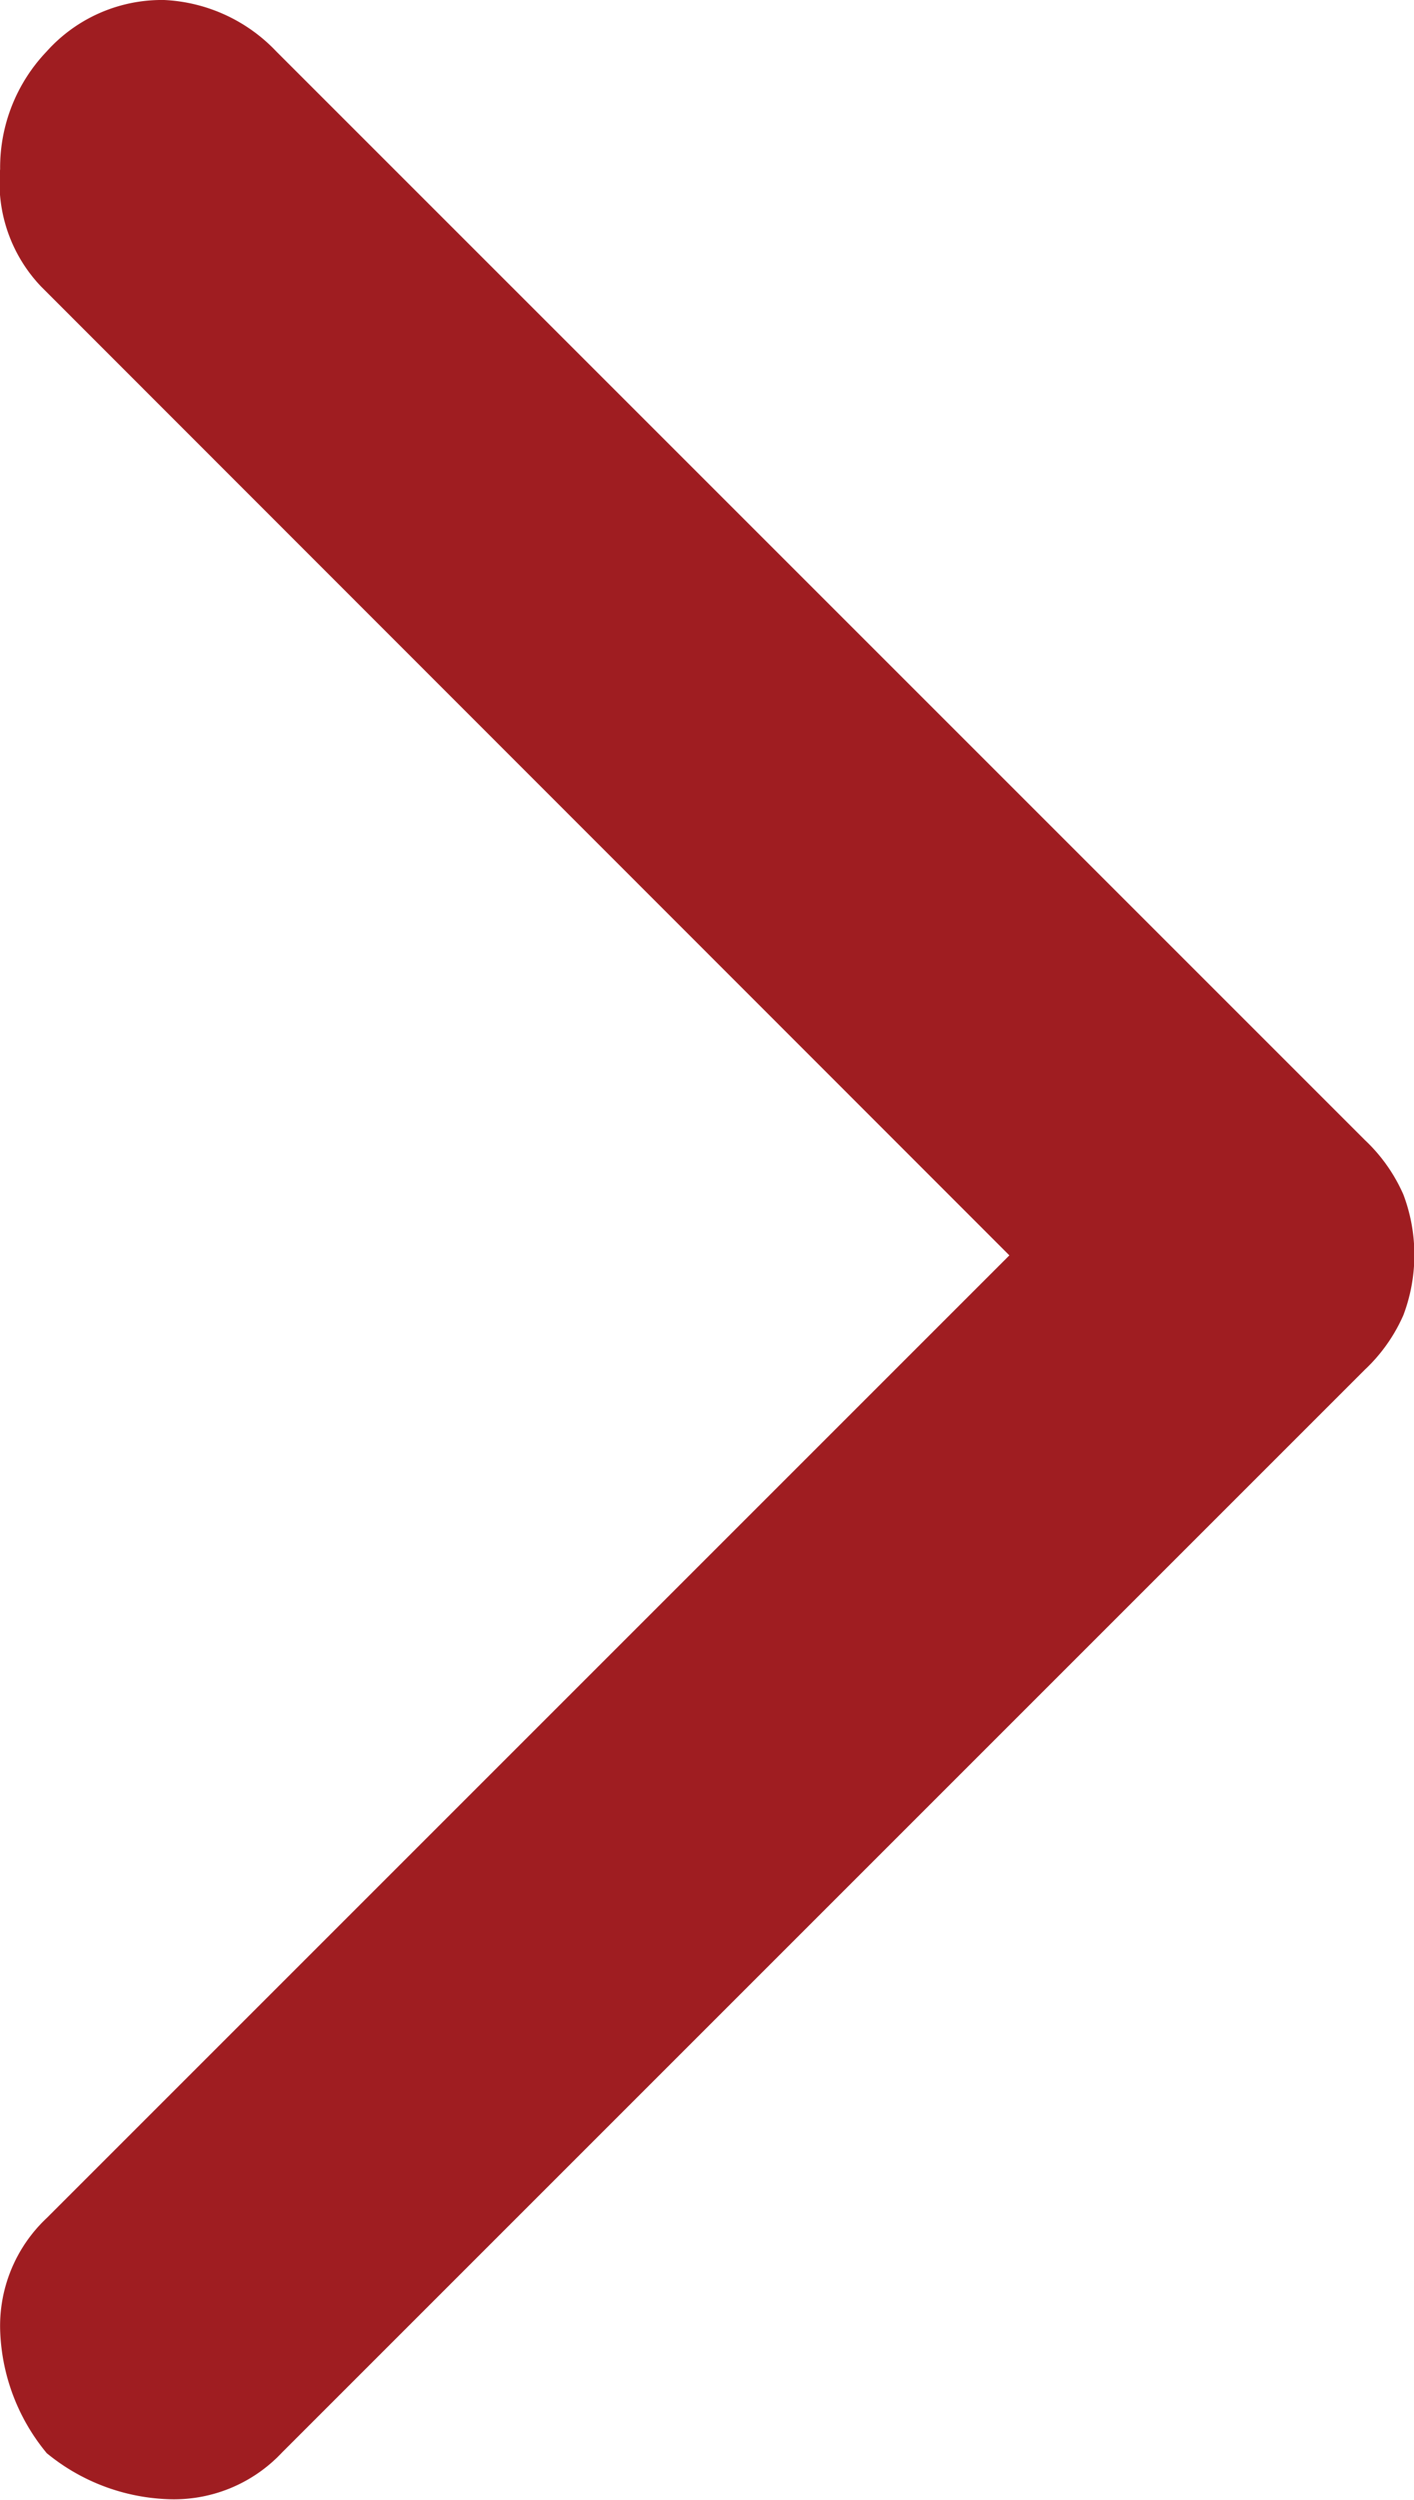 <svg xmlns="http://www.w3.org/2000/svg" width="10.98" height="19.412" viewBox="0 0 10.98 19.412">
  <path id="chevron_right_FILL0_wght400_GRAD0_opsz48" d="M17.636,31.523a1.571,1.571,0,0,1-.361-.934,1.15,1.15,0,0,1,.361-.892l7.475-7.475L17.593,14.7a1.169,1.169,0,0,1-.319-.913,1.306,1.306,0,0,1,.361-.913,1.2,1.2,0,0,1,.913-.4,1.283,1.283,0,0,1,.871.4l8.452,8.452a1.294,1.294,0,0,1,.3.425,1.327,1.327,0,0,1,0,.934,1.294,1.294,0,0,1-.3.425l-8.409,8.409a1.15,1.15,0,0,1-.892.361A1.571,1.571,0,0,1,17.636,31.523Z" transform="translate(-17.273 -12.474)" fill="#9f1d21"/>
</svg>
